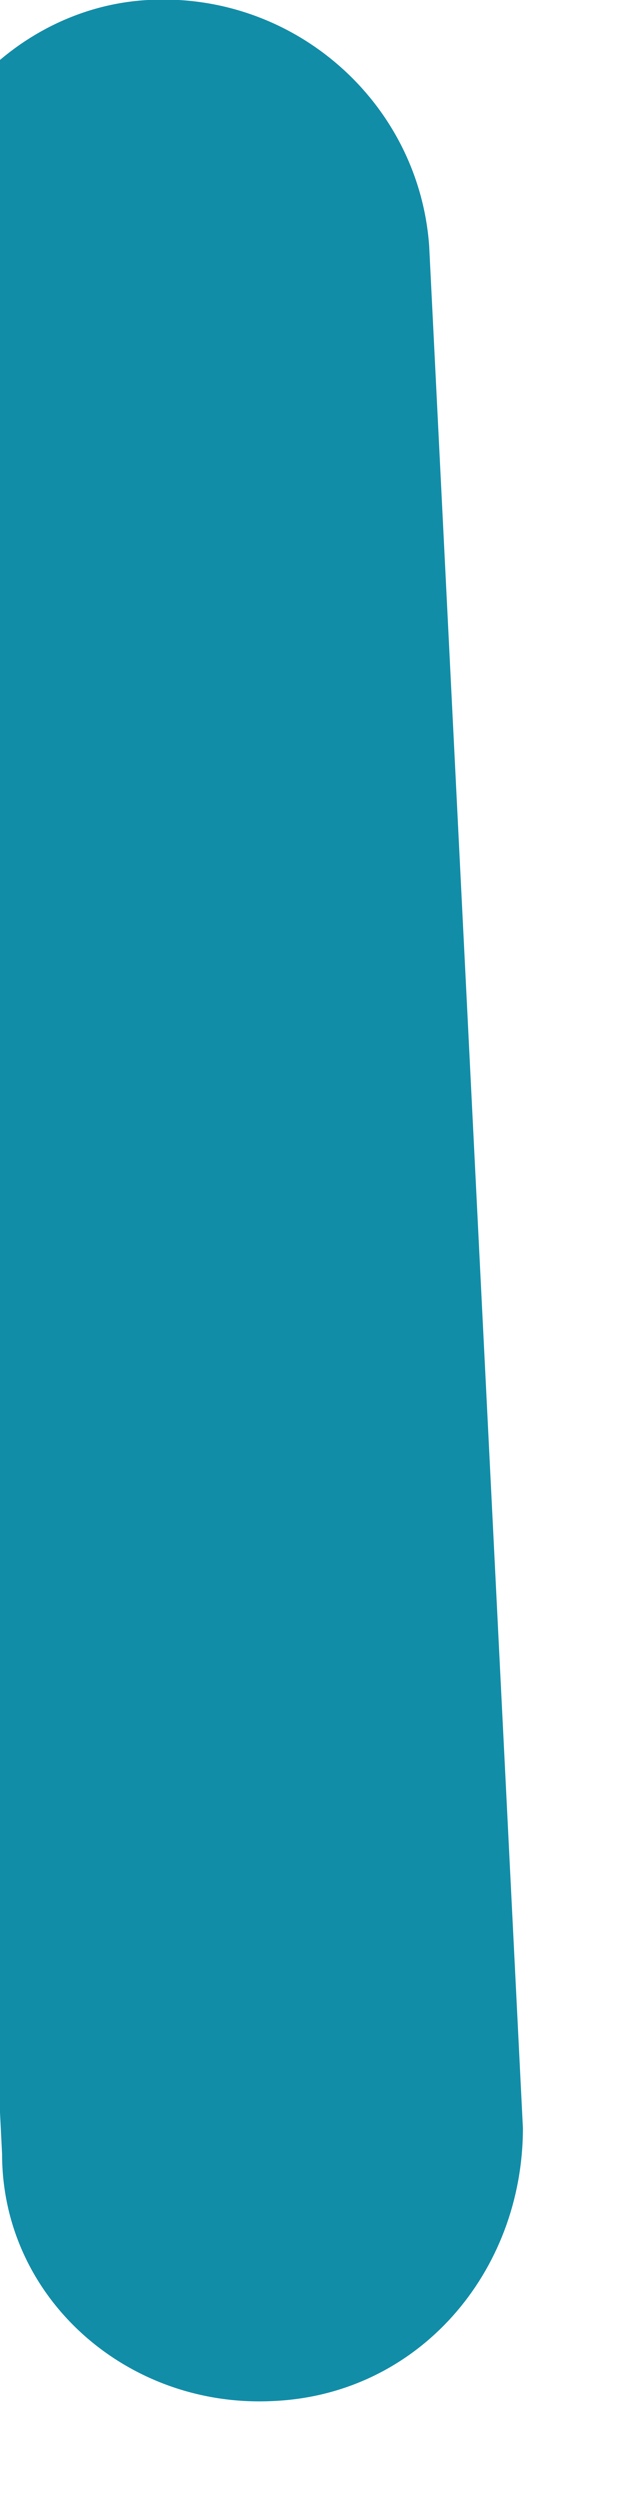 <svg width="6" height="24" viewBox="0 0 6 24" fill="none" xmlns="http://www.w3.org/2000/svg" xmlns:xlink="http://www.w3.org/1999/xlink">
	<desc>
			Created with Pixso.
	</desc>
	<defs/>
	<path id="Vector" d="M-0.88 2.63C-0.58 8.65 -0.28 14.66 0.02 20.68C0.02 22.06 1.22 23.12 2.62 23.05C4.02 22.99 5.02 21.81 5.02 20.43C4.72 14.41 4.42 8.38 4.12 2.36C4.02 0.98 2.82 -0.08 1.42 0C0.12 0.07 -0.98 1.25 -0.88 2.63Z" fill="#118DA8" fill-opacity="1" fill-rule="evenodd"/>
</svg>

